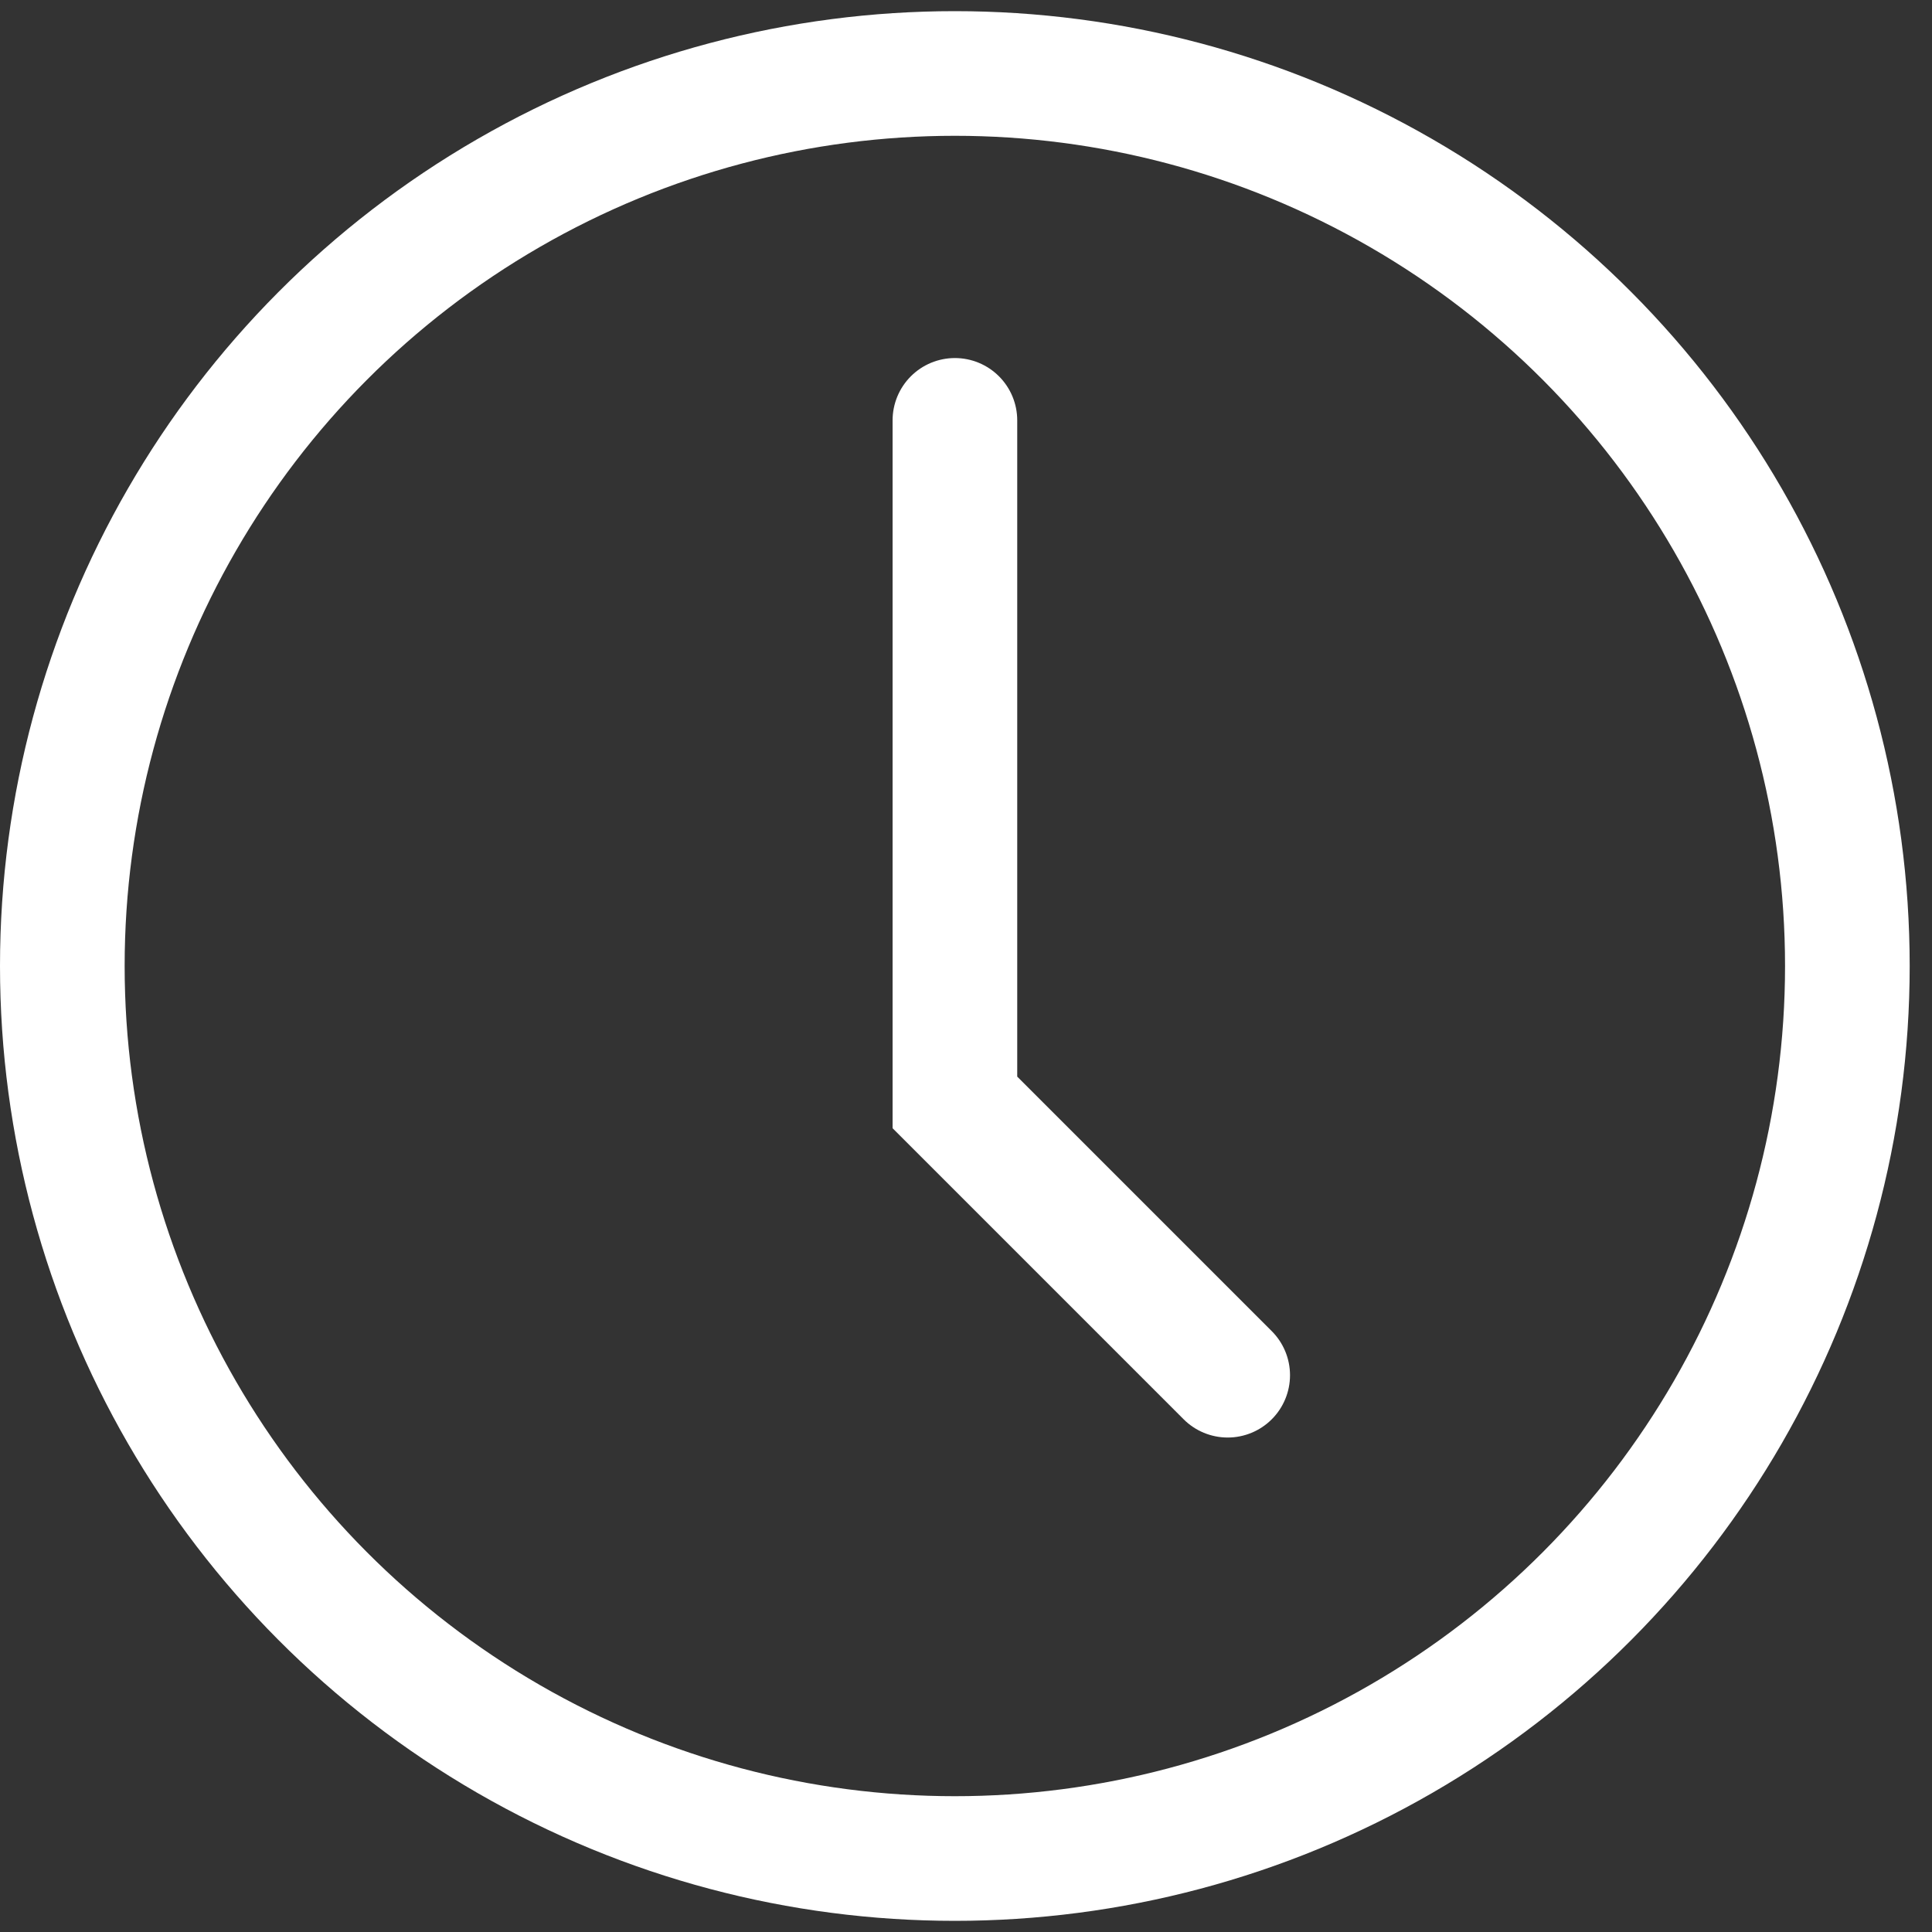 <svg width="31" height="31" viewBox="0 0 31 31" fill="none" xmlns="http://www.w3.org/2000/svg">
<rect x="0" y="0" width="31" height="31" fill="#333333" stroke="none"/>
<path d="M15.322 6.745V17.689L19.699 22.066" stroke="white" stroke-width="2" stroke-linecap="round"/>
<circle cx="15.321" cy="15.5" r="14.321" stroke="white" stroke-width="2"/>
</svg>
